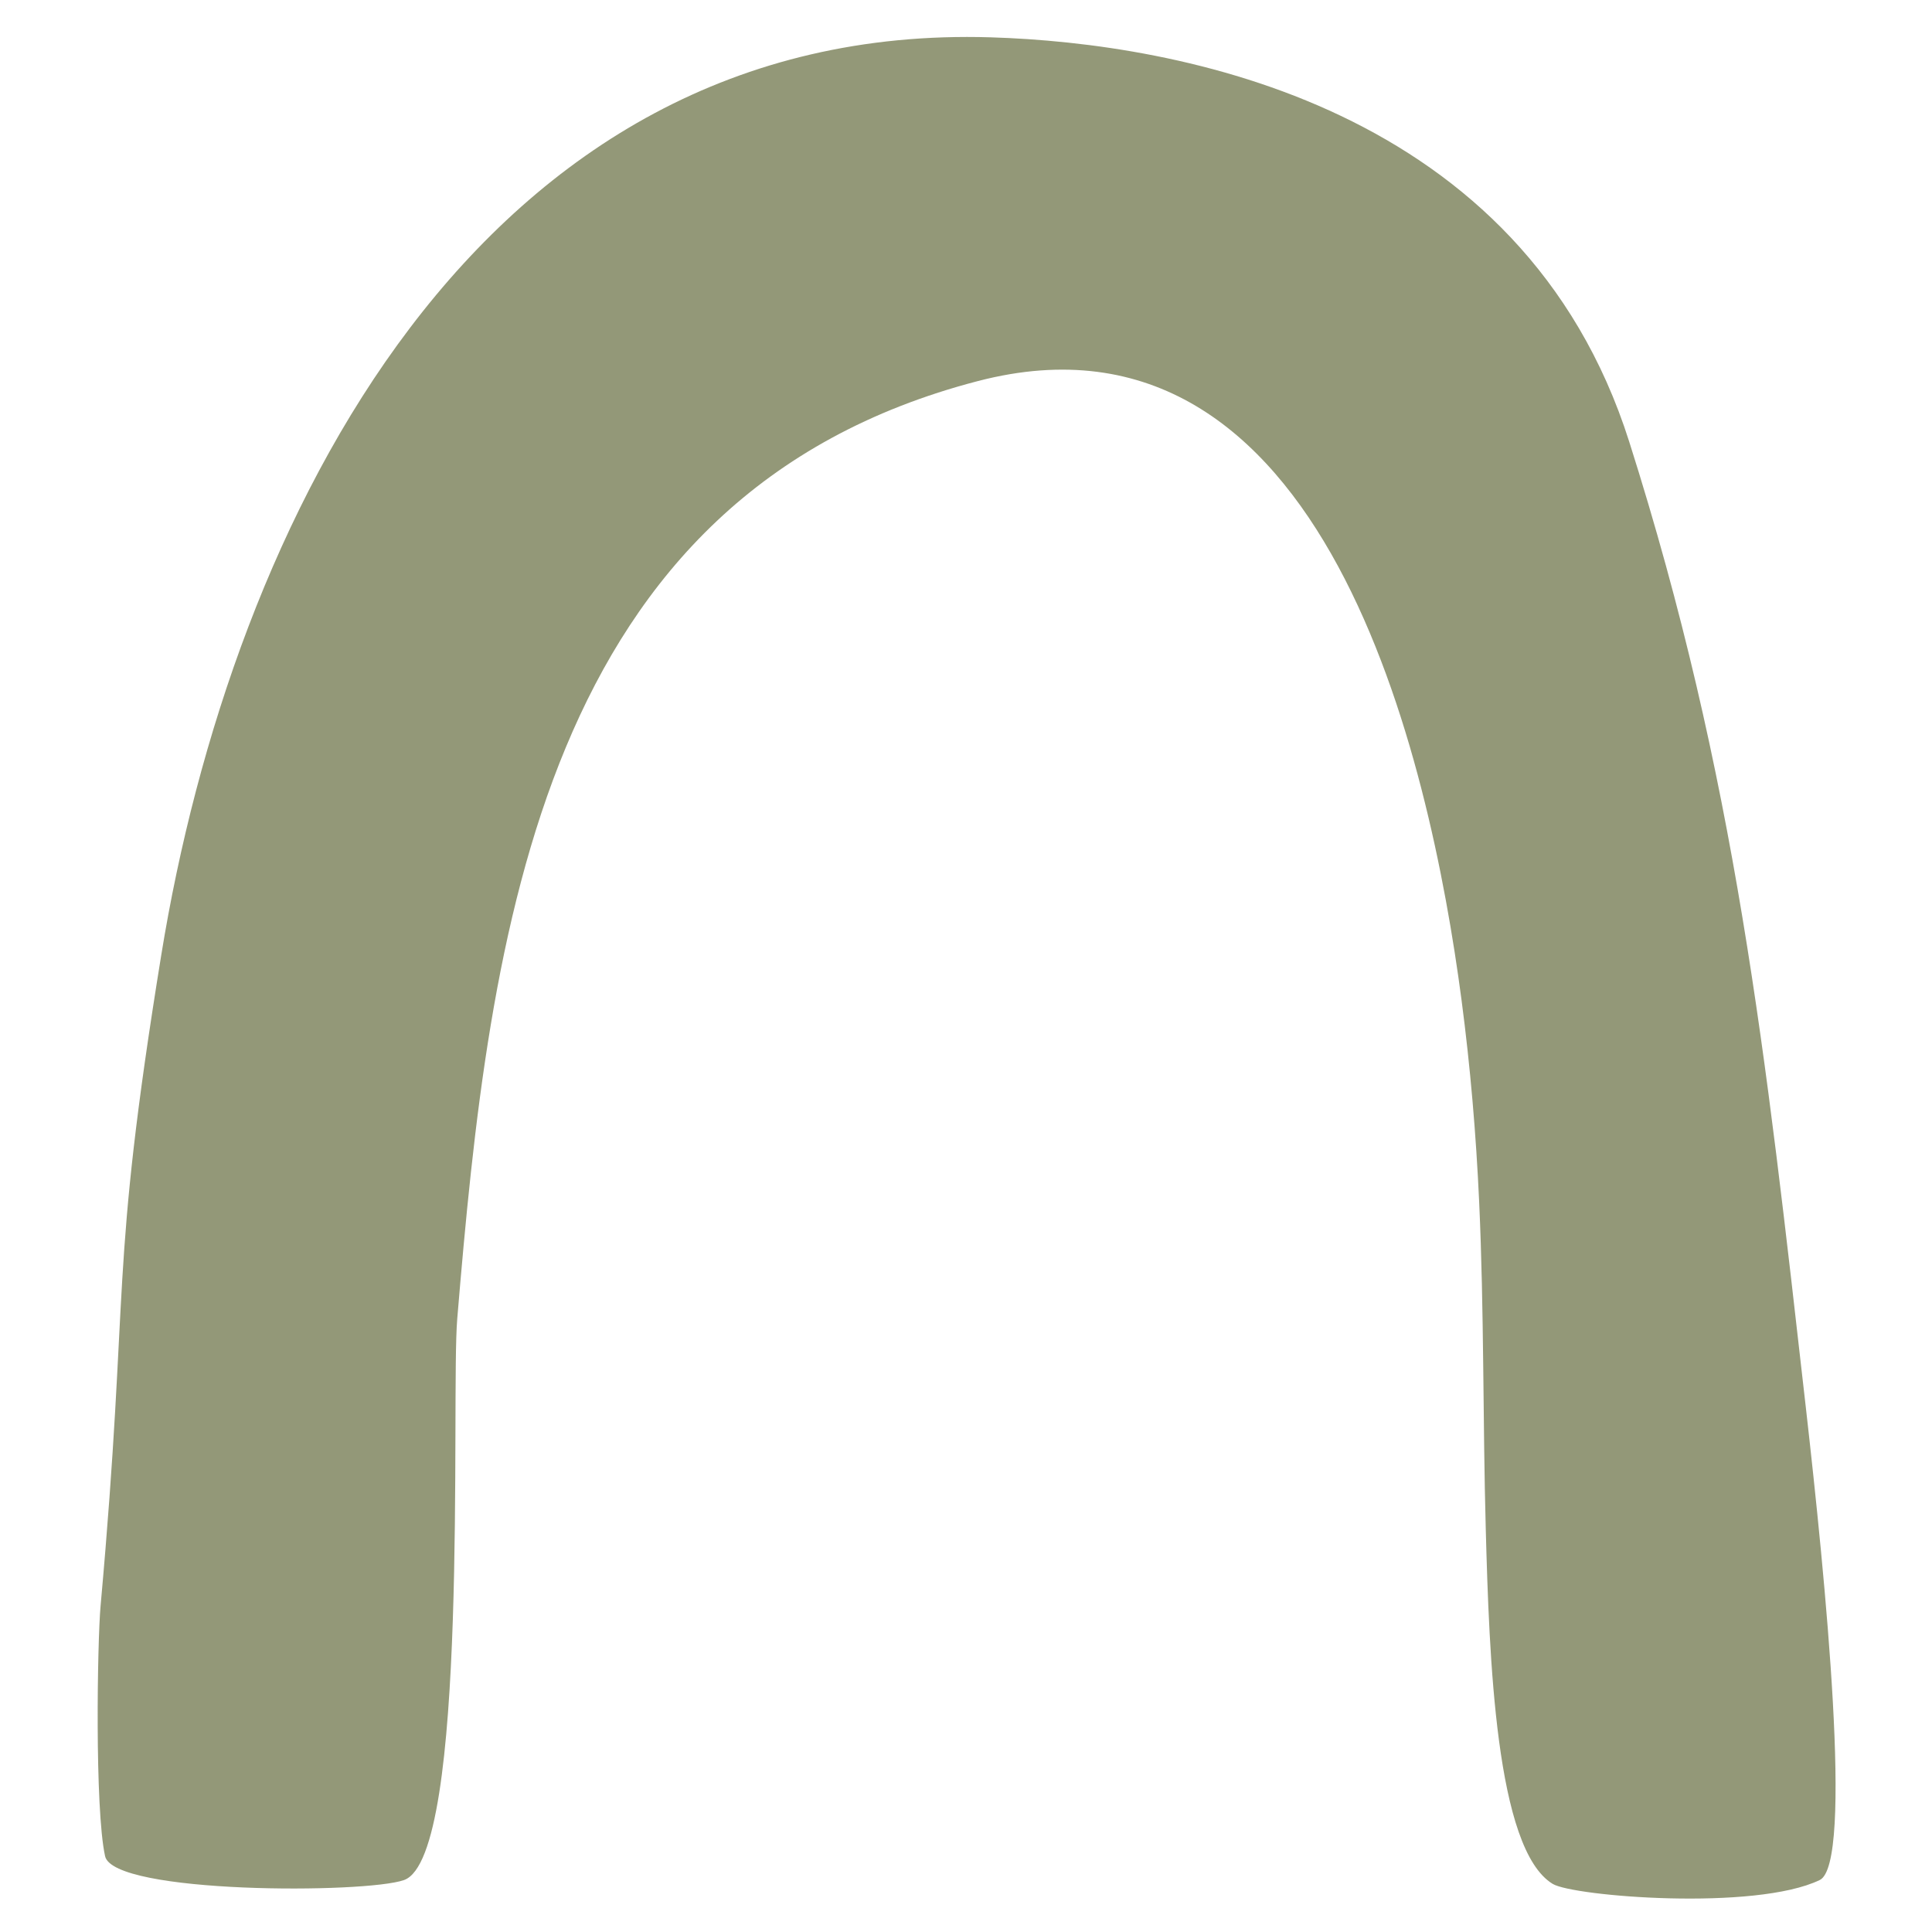 <svg width="150" height="150" viewBox="0 0 150 150" fill="none" xmlns="http://www.w3.org/2000/svg">
<path fill-rule="evenodd" clip-rule="evenodd" d="M7.807 124.704C7.562 127.433 7.344 140.395 8.158 144.111C8.804 147.059 28.388 147.03 31.373 145.965C36.463 144.15 34.999 108.407 35.5 102.395C38.004 72.32 42.007 38.398 75.935 29.583C102.888 22.581 111.002 58.9 113.472 77.632C114.158 82.837 114.602 88.078 114.842 93.323C115.23 101.777 115.123 110.246 115.354 118.705C115.622 128.596 116.113 143.585 120.555 146.267C122.157 147.234 136.263 148.385 141.284 145.965C143.925 144.693 141.715 122.568 140.205 109.279C137.077 81.758 134.792 60.439 126.493 34.297C118.223 8.243 91.588 3.351 76.927 2.898C37.099 1.668 17.976 40.527 12.521 74.145C8.441 99.287 10.1 99.258 7.807 124.704Z" fill="#939878"/>
</svg>

